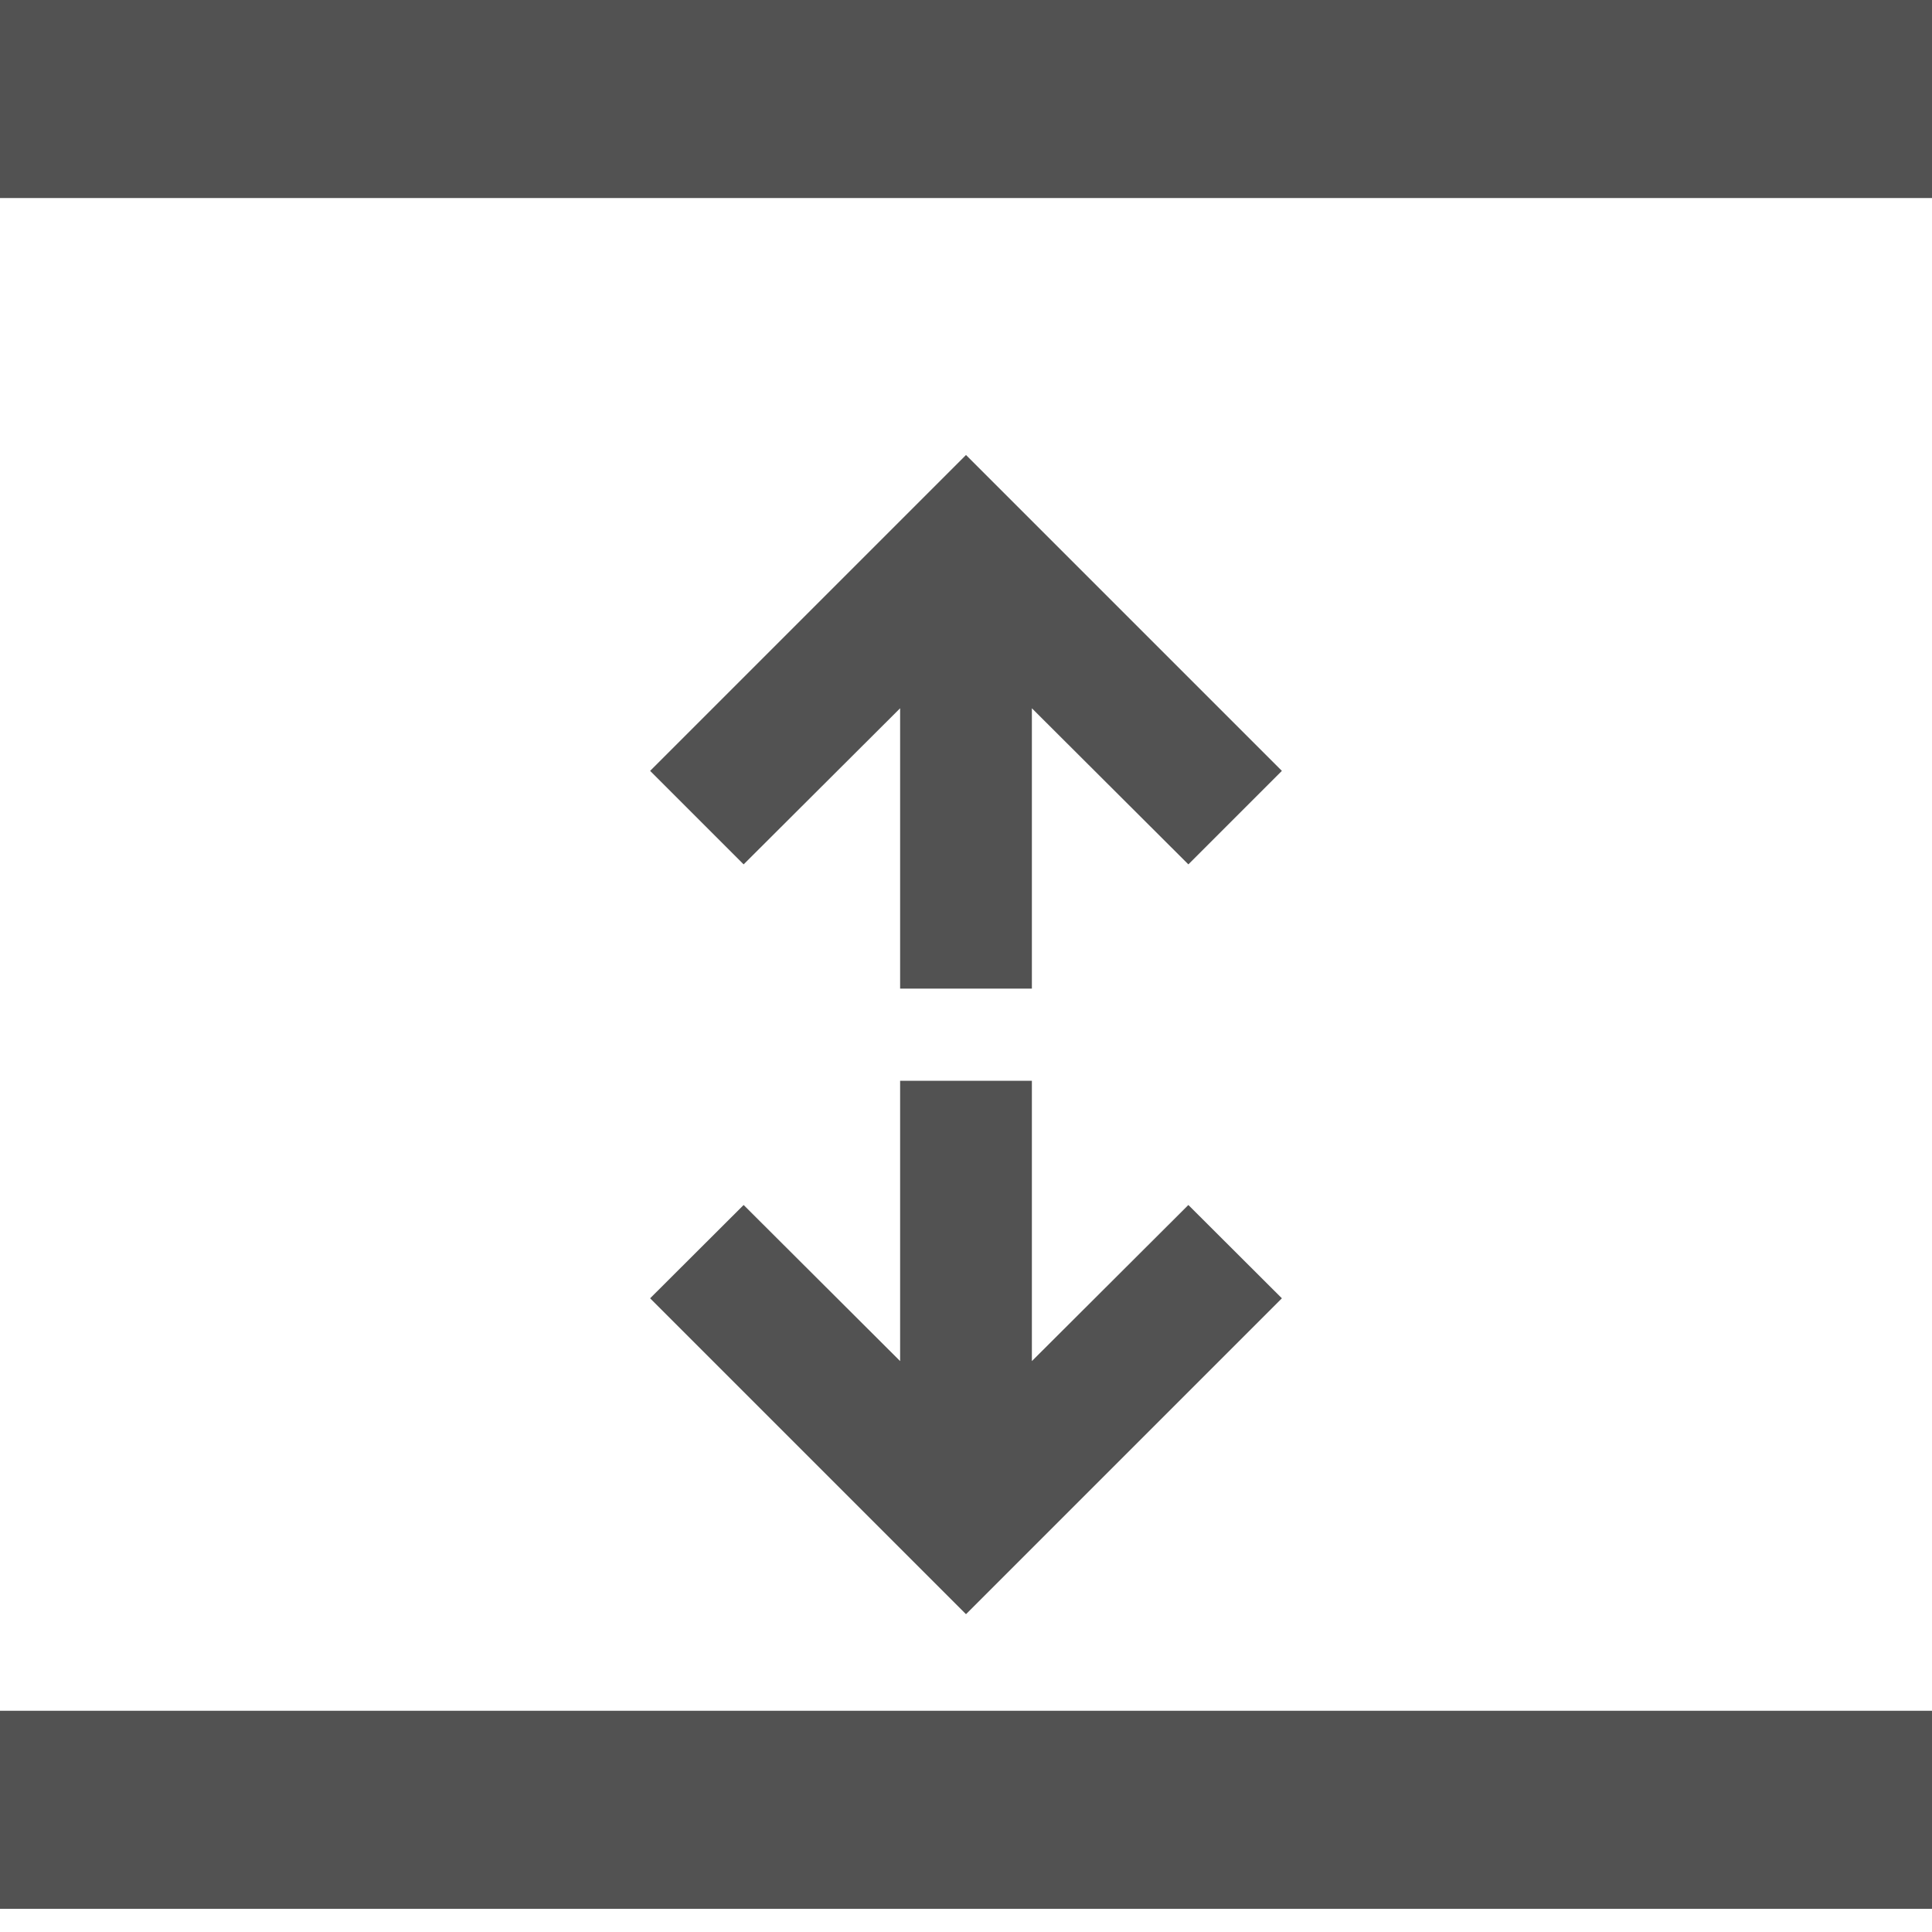 <svg width="10" height="10" viewBox="0 0 10 10" fill="none" xmlns="http://www.w3.org/2000/svg">
<path fill-rule="evenodd" clip-rule="evenodd" d="M10 1.025L10 0L-0 -4.37136e-07L-0 1.025L10 1.025ZM4.659 5.117L4.659 3.666L3.849 4.474L3.365 3.99L5 2.355L6.635 3.99L6.151 4.474L5.341 3.666L5.341 5.117L4.659 5.117ZM5.341 5.594L5.341 7.045L6.151 6.237L6.635 6.72L5 8.355L3.365 6.72L3.849 6.237L4.659 7.045L4.659 5.594L5.341 5.594ZM10 8.855L10 9.88L-0 9.88L-0 8.855L10 8.855Z" fill="#525252"/>
</svg>
